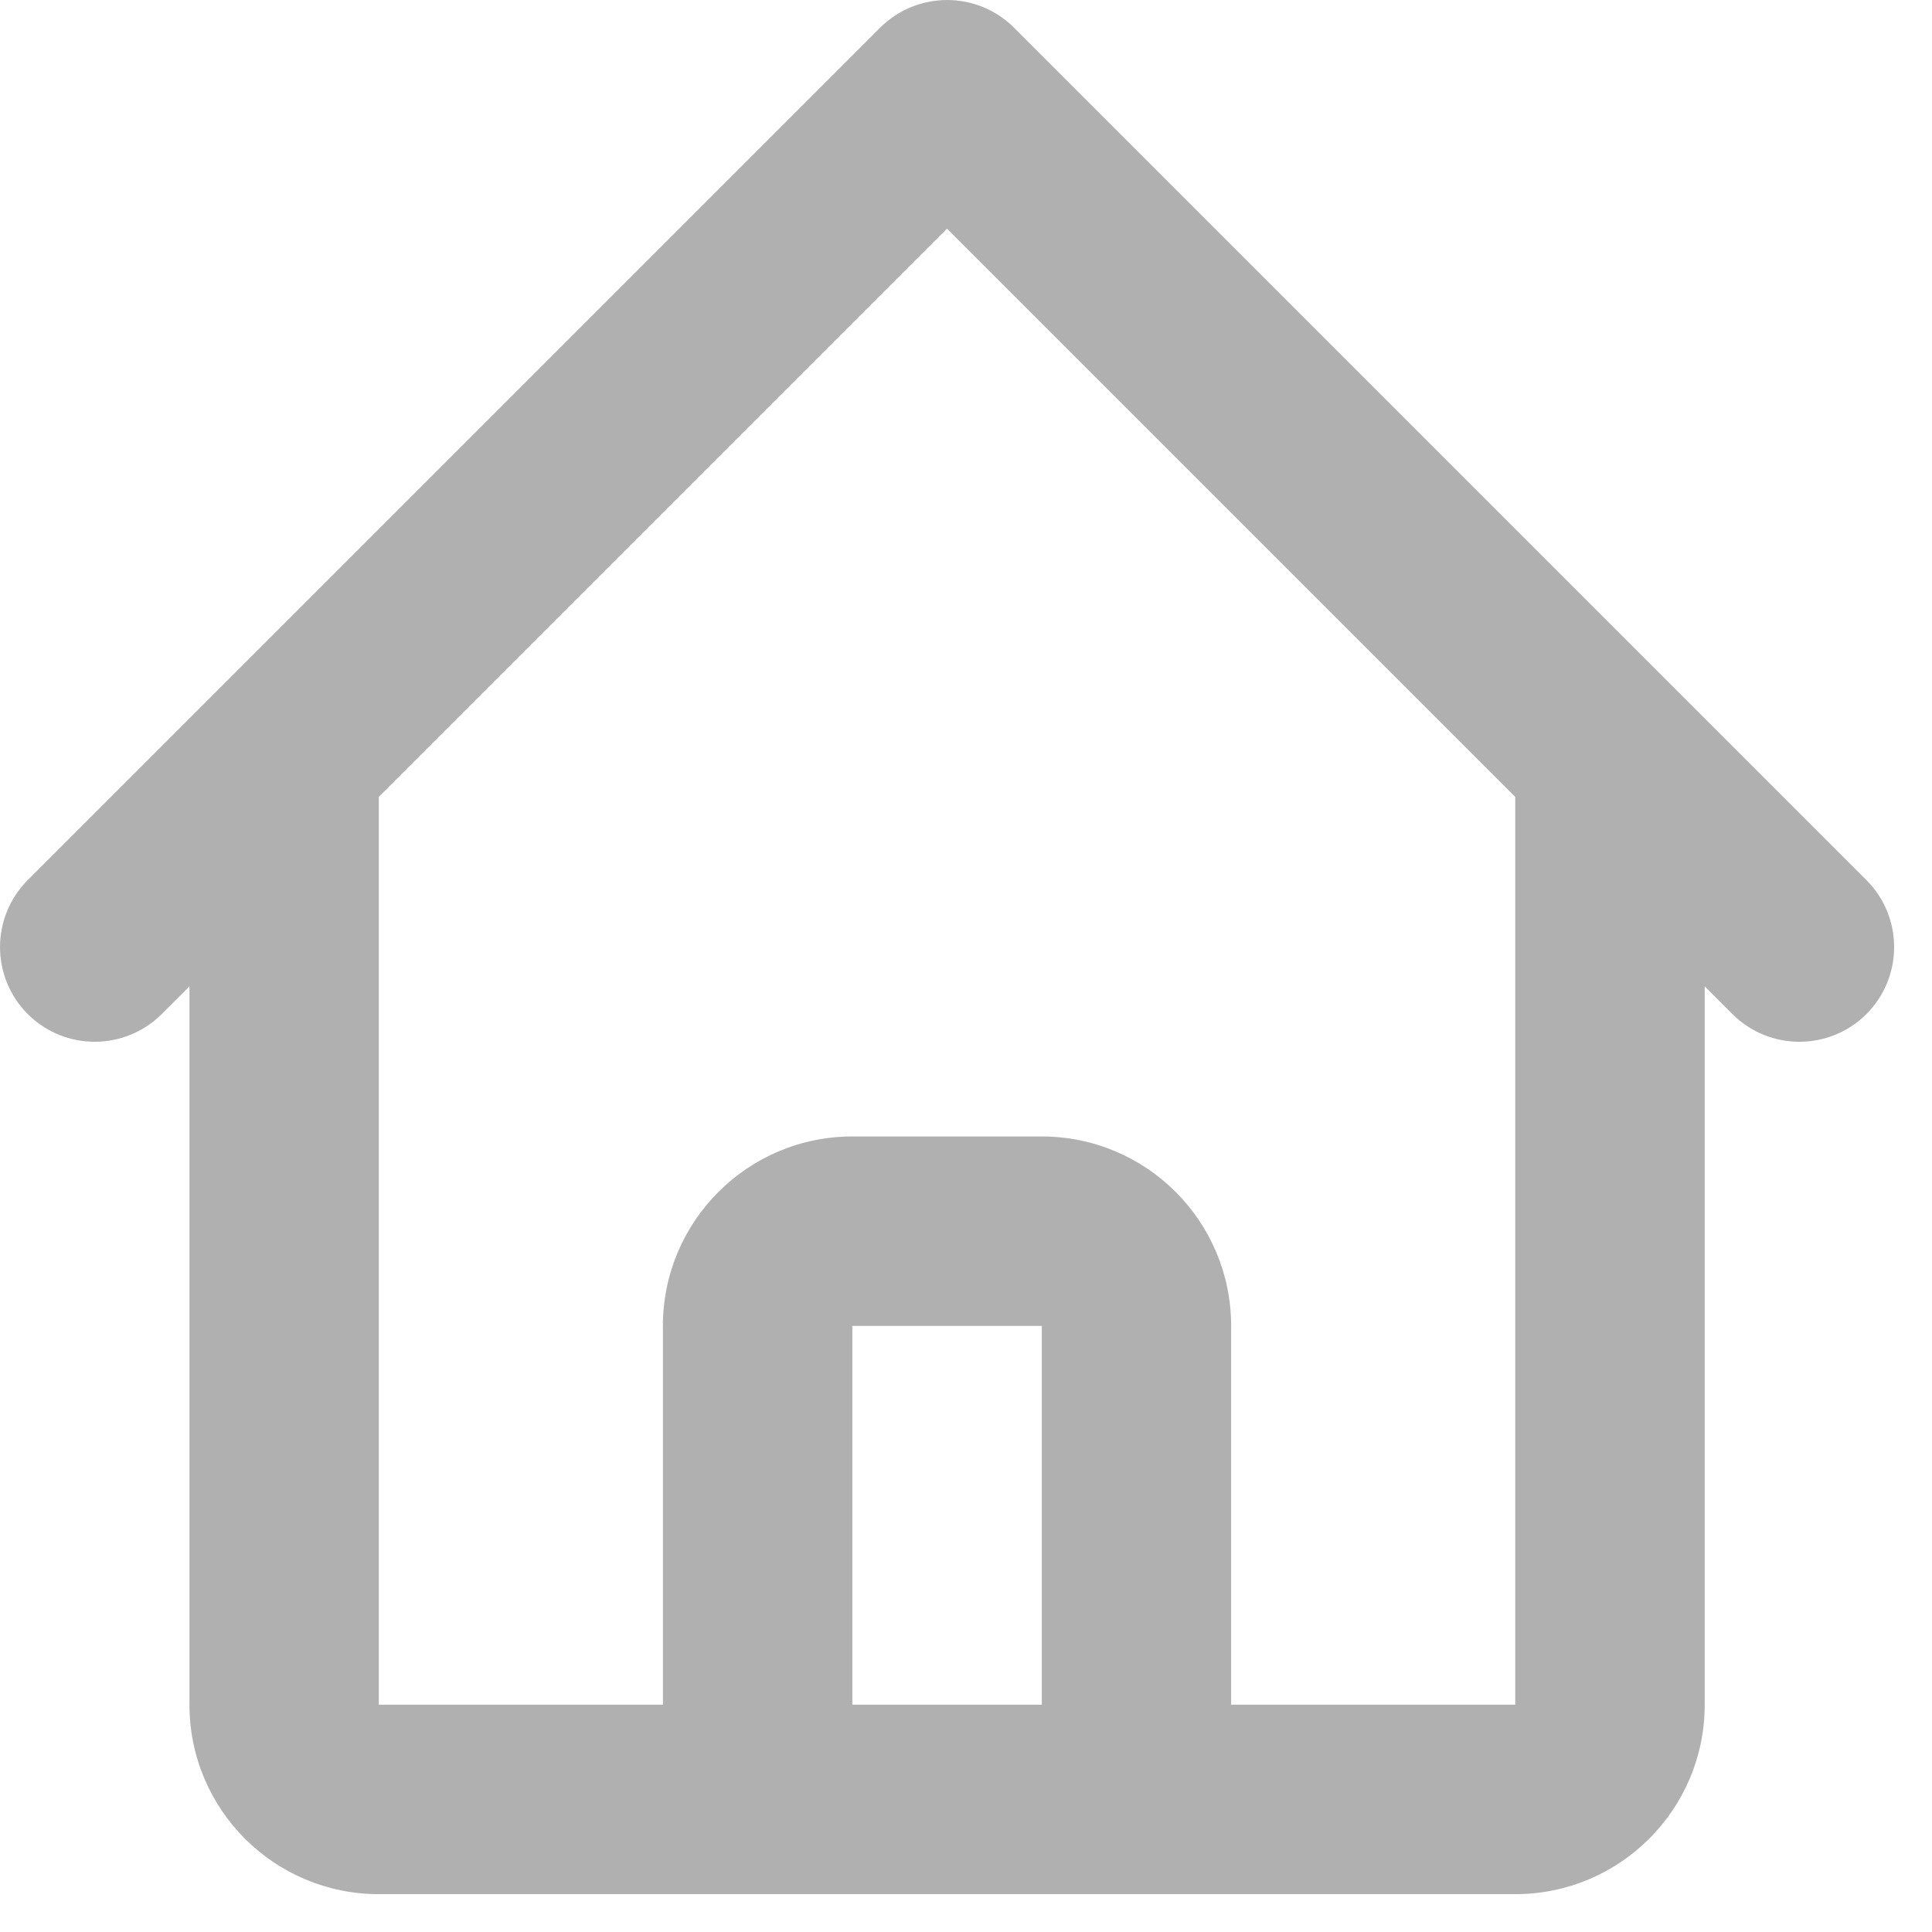 <svg preserveAspectRatio="none" width="100%" height="100%" overflow="visible" style="display: block;" viewBox="0 0 17 17" fill="none" xmlns="http://www.w3.org/2000/svg">
<path id="Icon (Stroke)" fill-rule="evenodd" clip-rule="evenodd" d="M7.744 0.244C8.07 -0.081 8.597 -0.081 8.923 0.244L16.423 7.744C16.748 8.07 16.748 8.597 16.423 8.923C16.097 9.248 15.569 9.248 15.244 8.923L15 8.679V15C15 15.921 14.254 16.667 13.333 16.667H3.333C2.413 16.667 1.667 15.921 1.667 15V8.679L1.423 8.923C1.097 9.248 0.57 9.248 0.244 8.923C-0.081 8.597 -0.081 8.07 0.244 7.744L7.744 0.244ZM3.333 7.012V15H5.833V11.667C5.833 10.746 6.58 10 7.5 10H9.167C10.087 10 10.833 10.746 10.833 11.667V15H13.333V7.012L8.333 2.012L3.333 7.012ZM9.167 15V11.667H7.5V15H9.167Z" fill="#B0B0B0"/>
</svg>
